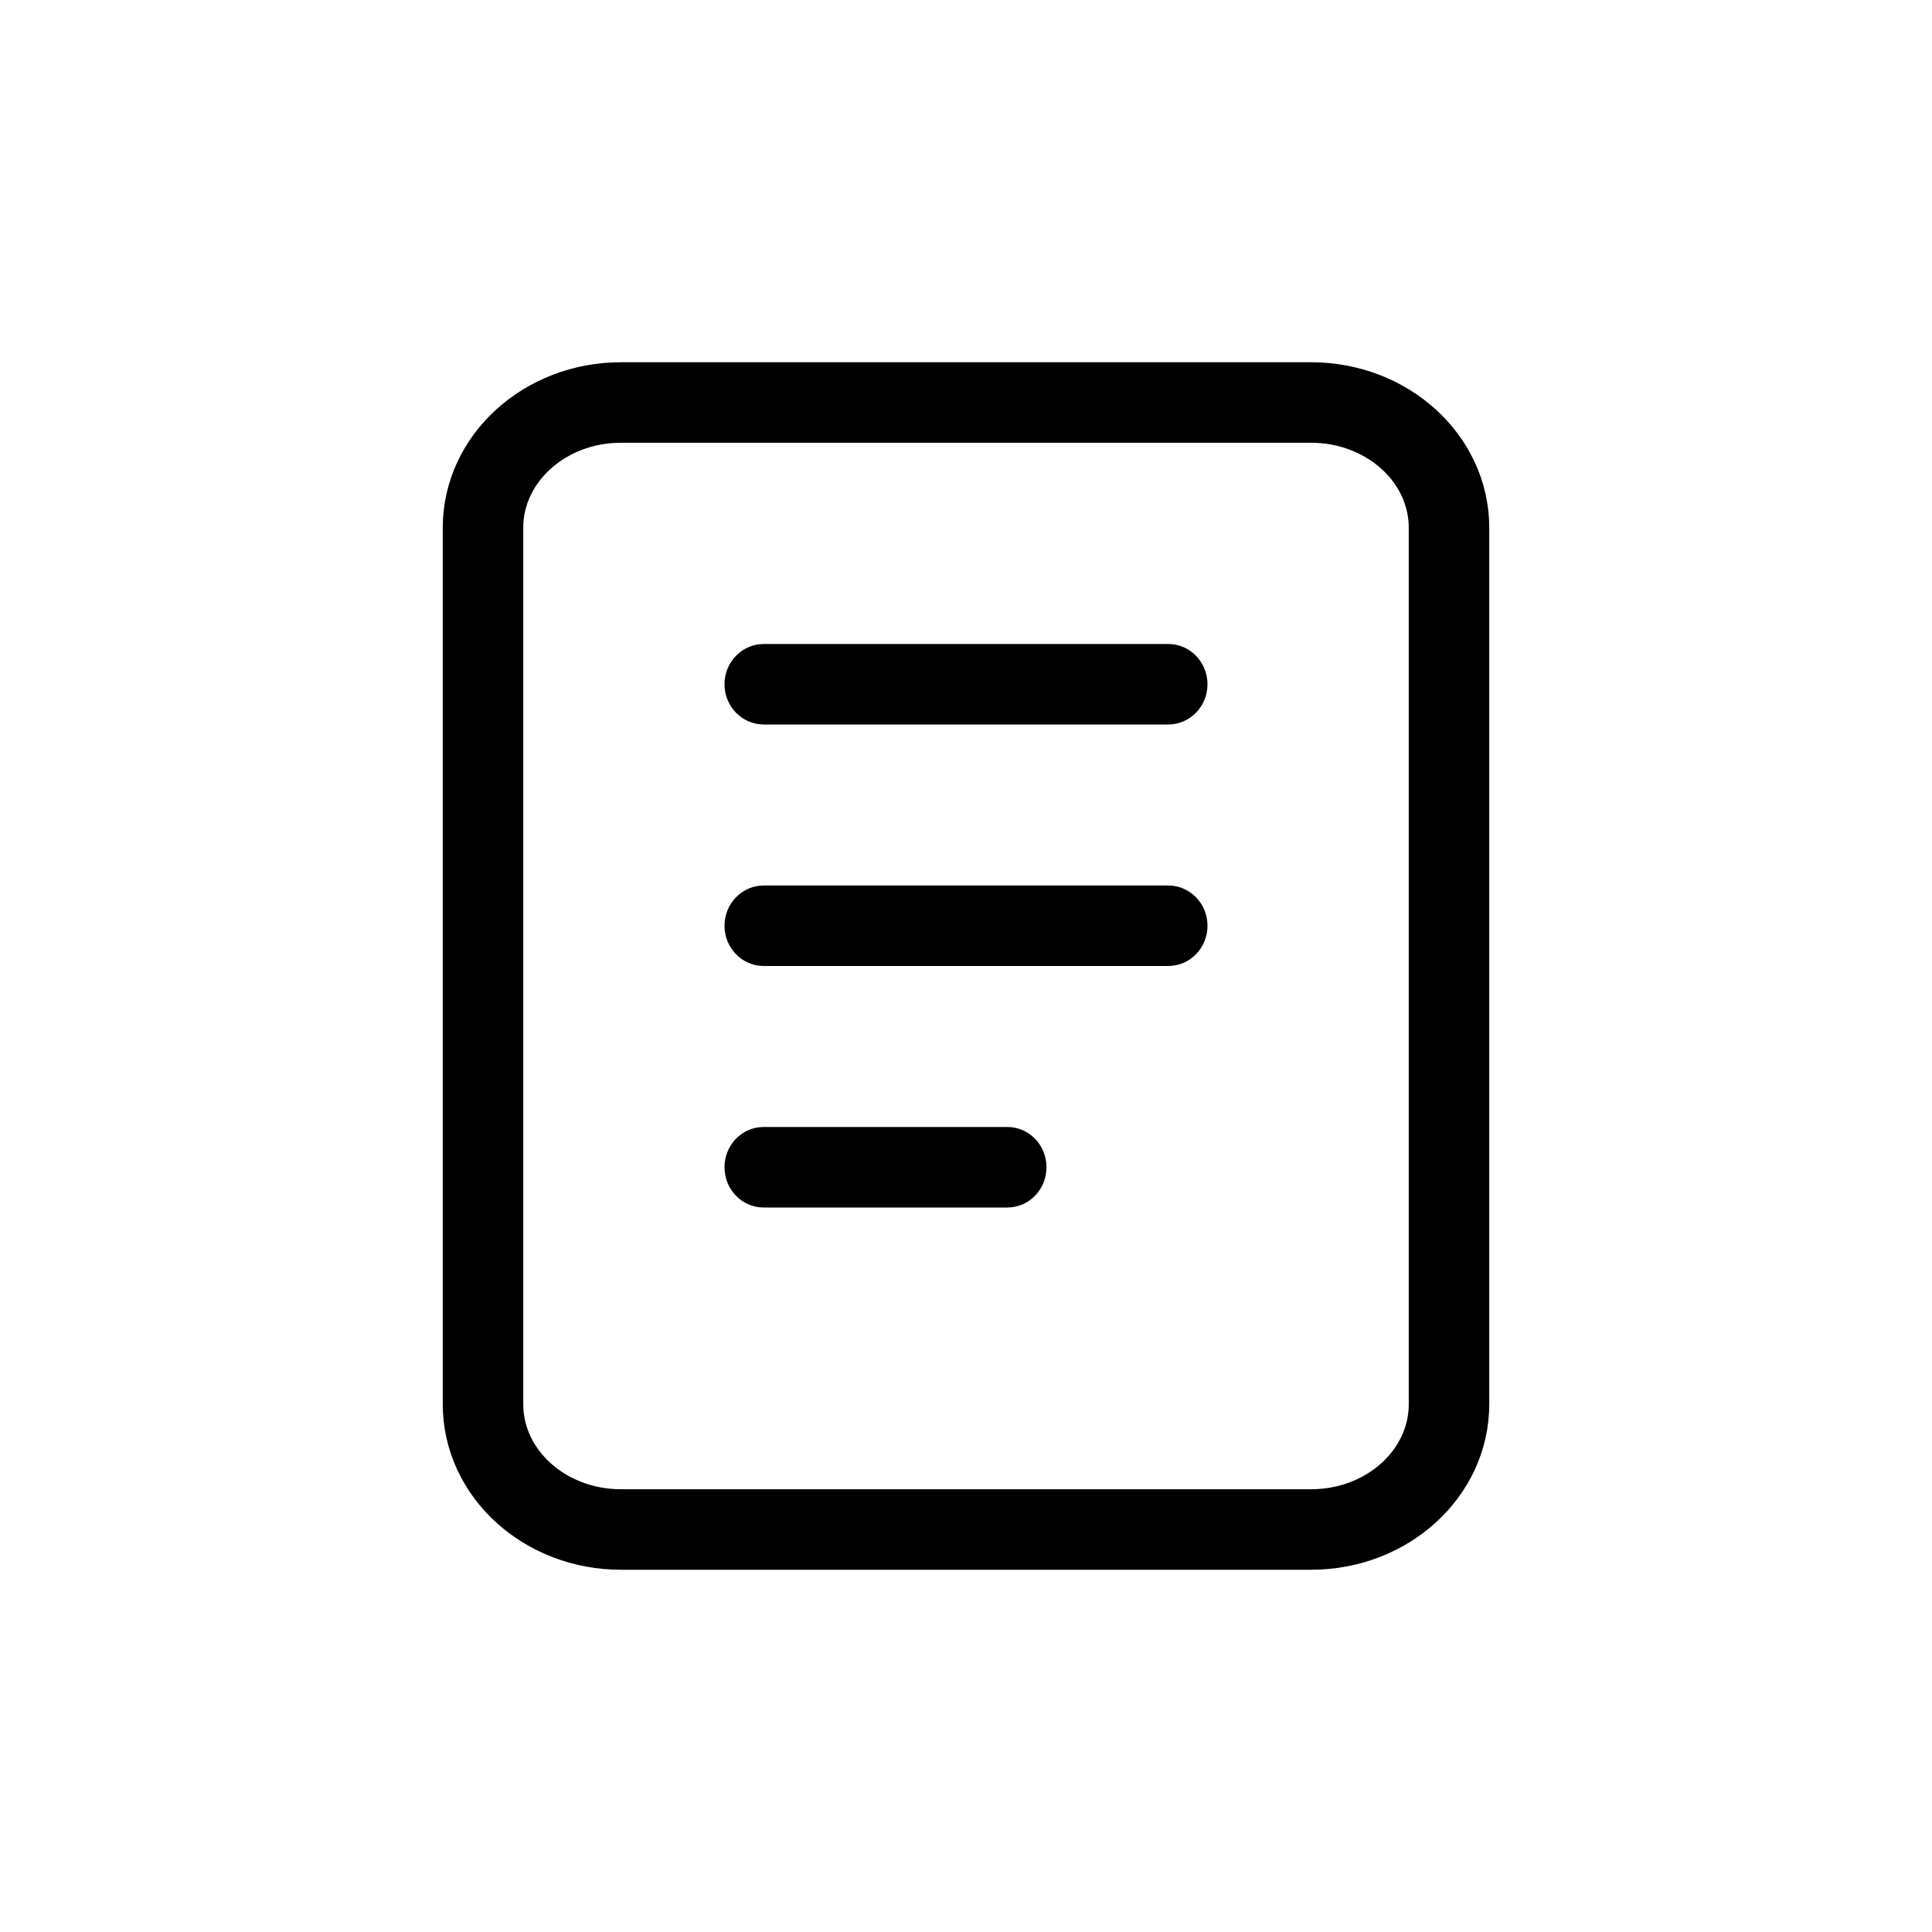<svg width="24" height="24" viewBox="0 0 24 24" fill="none" xmlns="http://www.w3.org/2000/svg">
    <path d="M15 11.5C15 11.224 14.782 11 14.512 11H9.488C9.218 11 9 11.224 9 11.5C9 11.776 9.218 12 9.488 12H14.512C14.782 12 15 11.776 15 11.5Z"
          fill="currentColor"/>
    <path d="M9.485 14C9.217 14 9 14.224 9 14.5C9 14.776 9.217 15 9.485 15H12.515C12.783 15 13 14.776 13 14.5C13 14.224 12.783 14 12.515 14H9.485Z"
          fill="currentColor"/>
    <path d="M14.512 8H9.488C9.218 8 9 8.224 9 8.5C9 8.776 9.218 9 9.488 9H14.512C14.782 9 15 8.776 15 8.5C15 8.224 14.782 8 14.512 8Z"
          fill="currentColor"/>
    <path d="M16.286 5H7.714C6.768 5 6 5.696 6 6.556V17.444C6 18.304 6.768 19 7.714 19H16.286C17.233 19 18 18.304 18 17.444V6.556C18 5.696 17.233 5 16.286 5Z"
          stroke="currentColor" stroke-width="1"/>
</svg>
